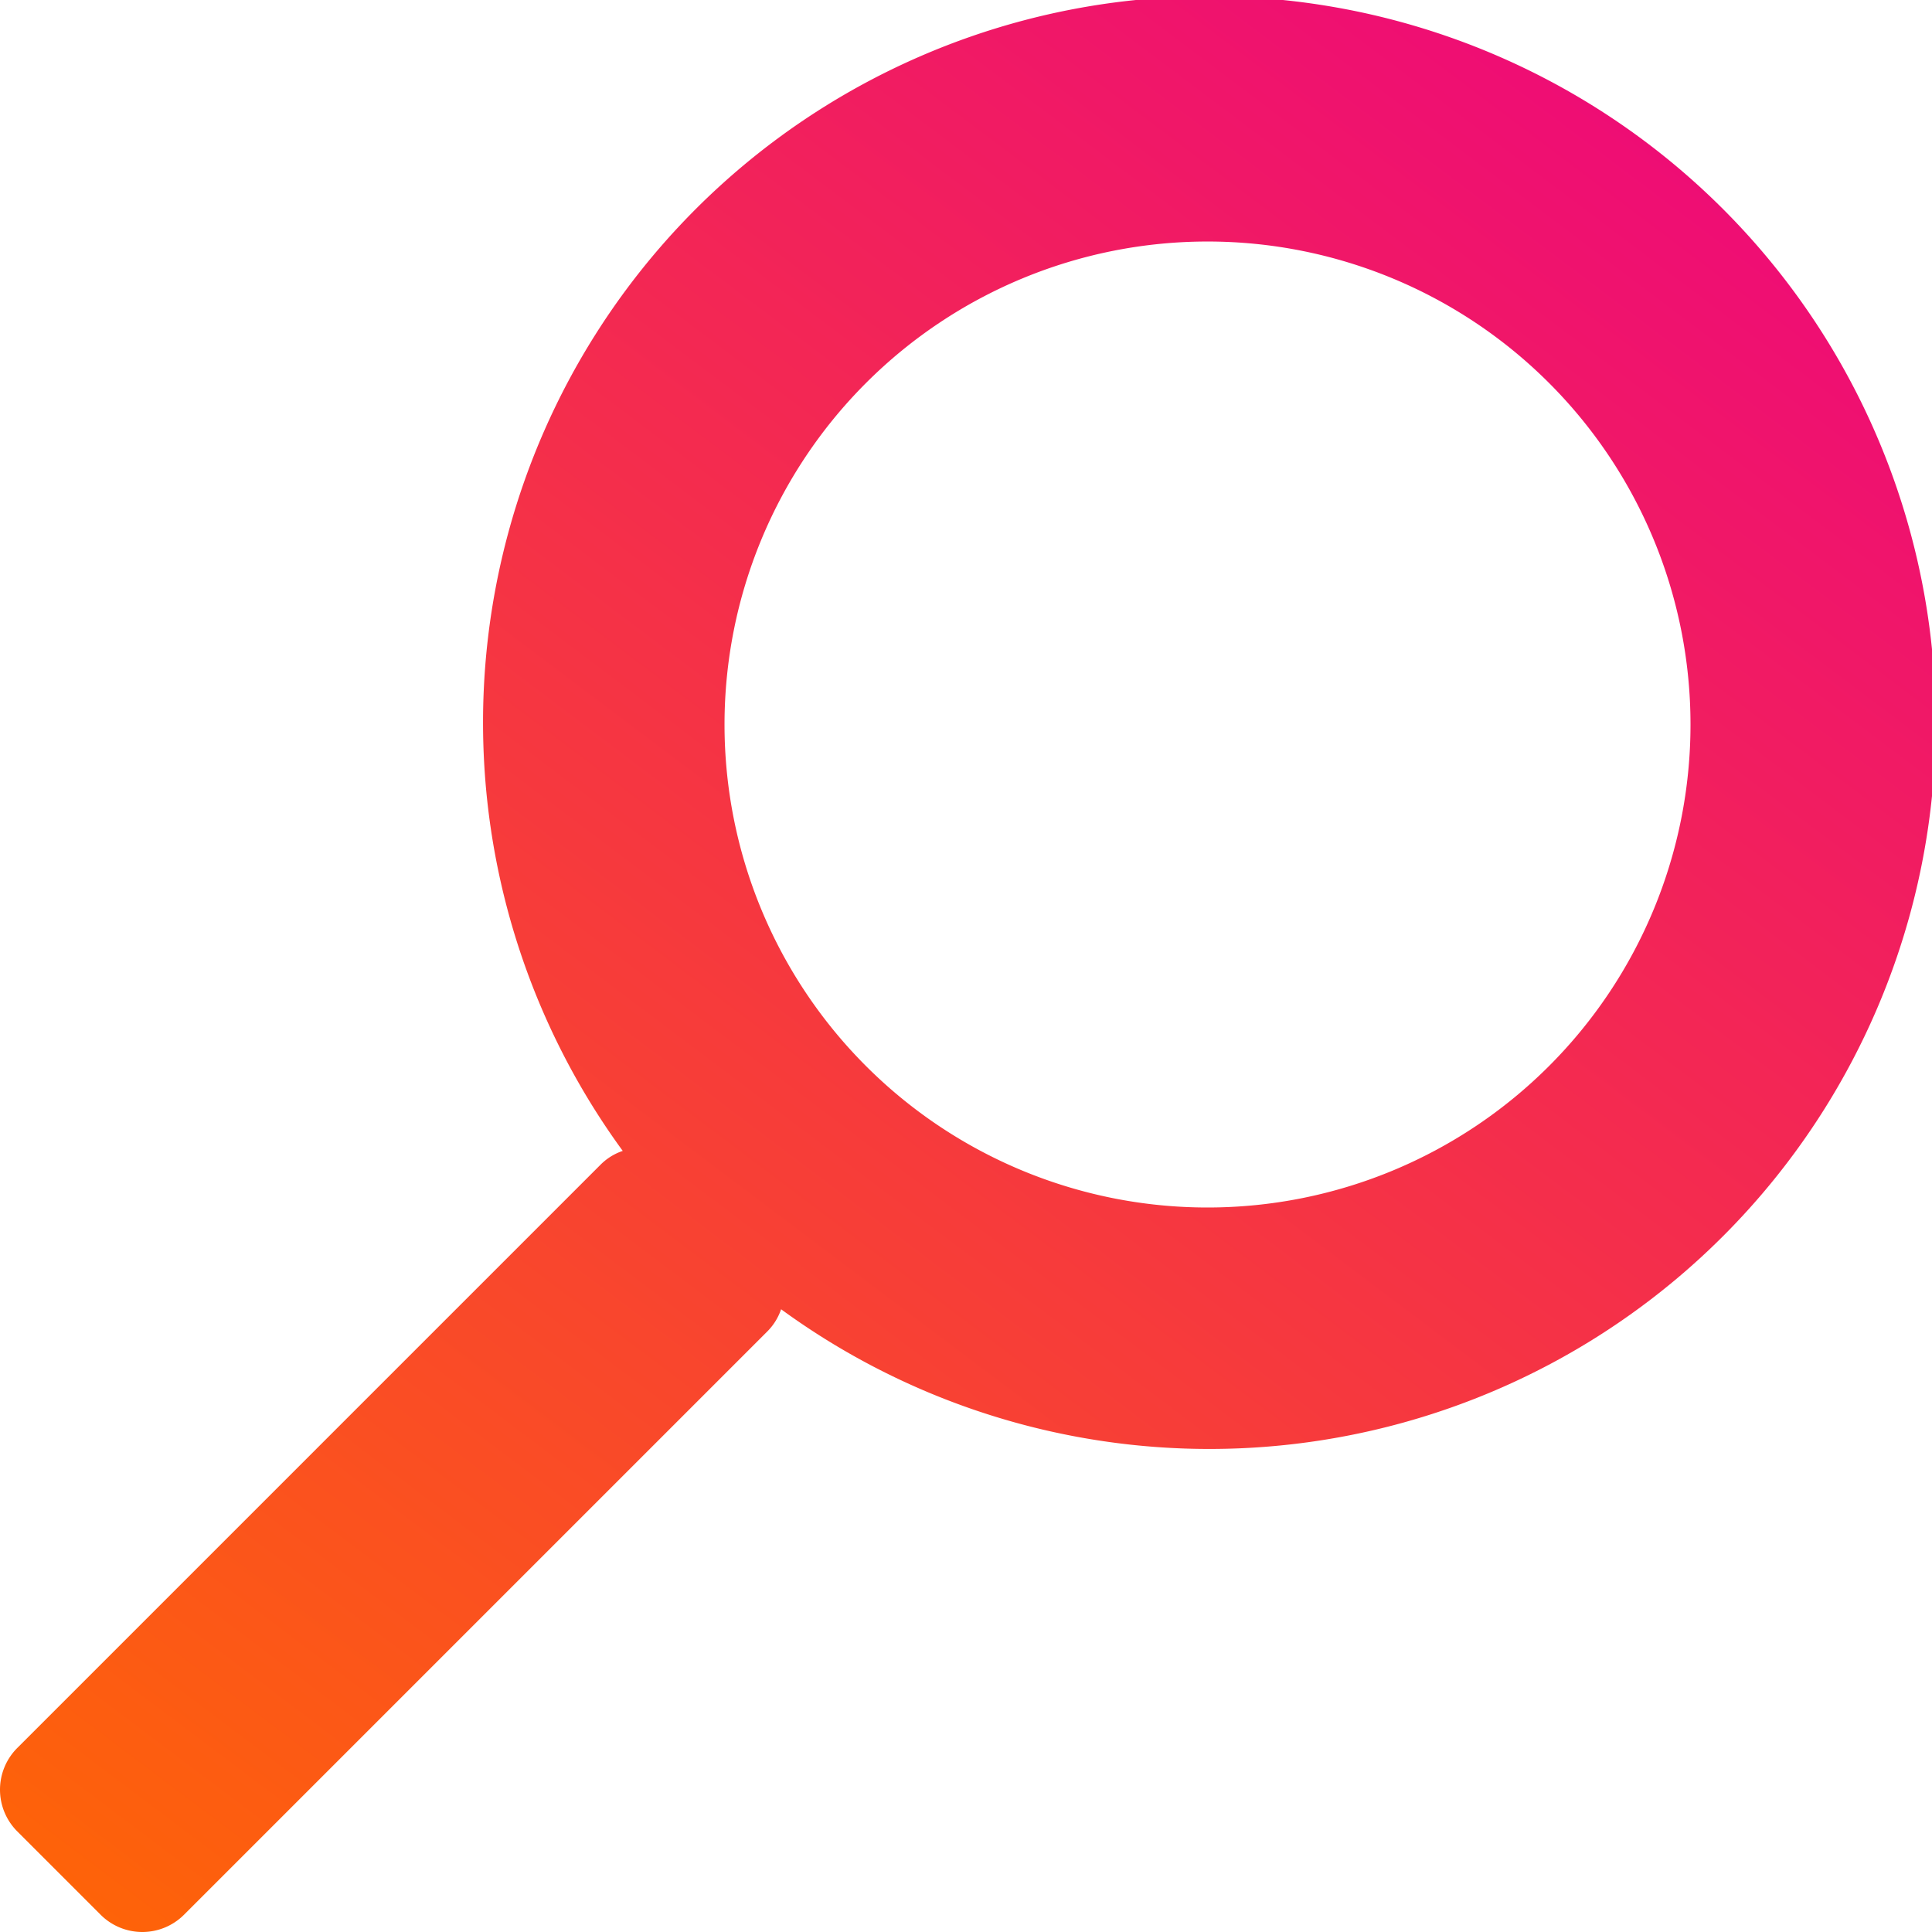 <svg xmlns="http://www.w3.org/2000/svg" xmlns:xlink="http://www.w3.org/1999/xlink" width="324.774" height="324.774" viewBox="0 0 324.774 324.774">
  <defs>
    <style>
      .cls-1 {
        fill: url(#linear-gradient);
      }
    </style>
    <linearGradient id="linear-gradient" x1="0.796" x2="0" y2="1.056" gradientUnits="objectBoundingBox">
      <stop offset="0" stop-color="#ee0b77"/>
      <stop offset="1" stop-color="#ff6901"/>
    </linearGradient>
  </defs>
  <path id="search" class="cls-1" d="M2.9,293.842a9.917,9.917,0,0,0,0,14.016l14.016,14.016a9.917,9.917,0,0,0,14.016,0l98.12-98.12a9.681,9.681,0,0,0,2.253-3.664,122.1,122.1,0,1,0-26.621-26.621,9.555,9.555,0,0,0-3.664,2.253ZM202.986,40.6a81.192,81.192,0,1,1-81.192,81.192A81.2,81.2,0,0,1,202.986,40.6Z"/>
</svg>
